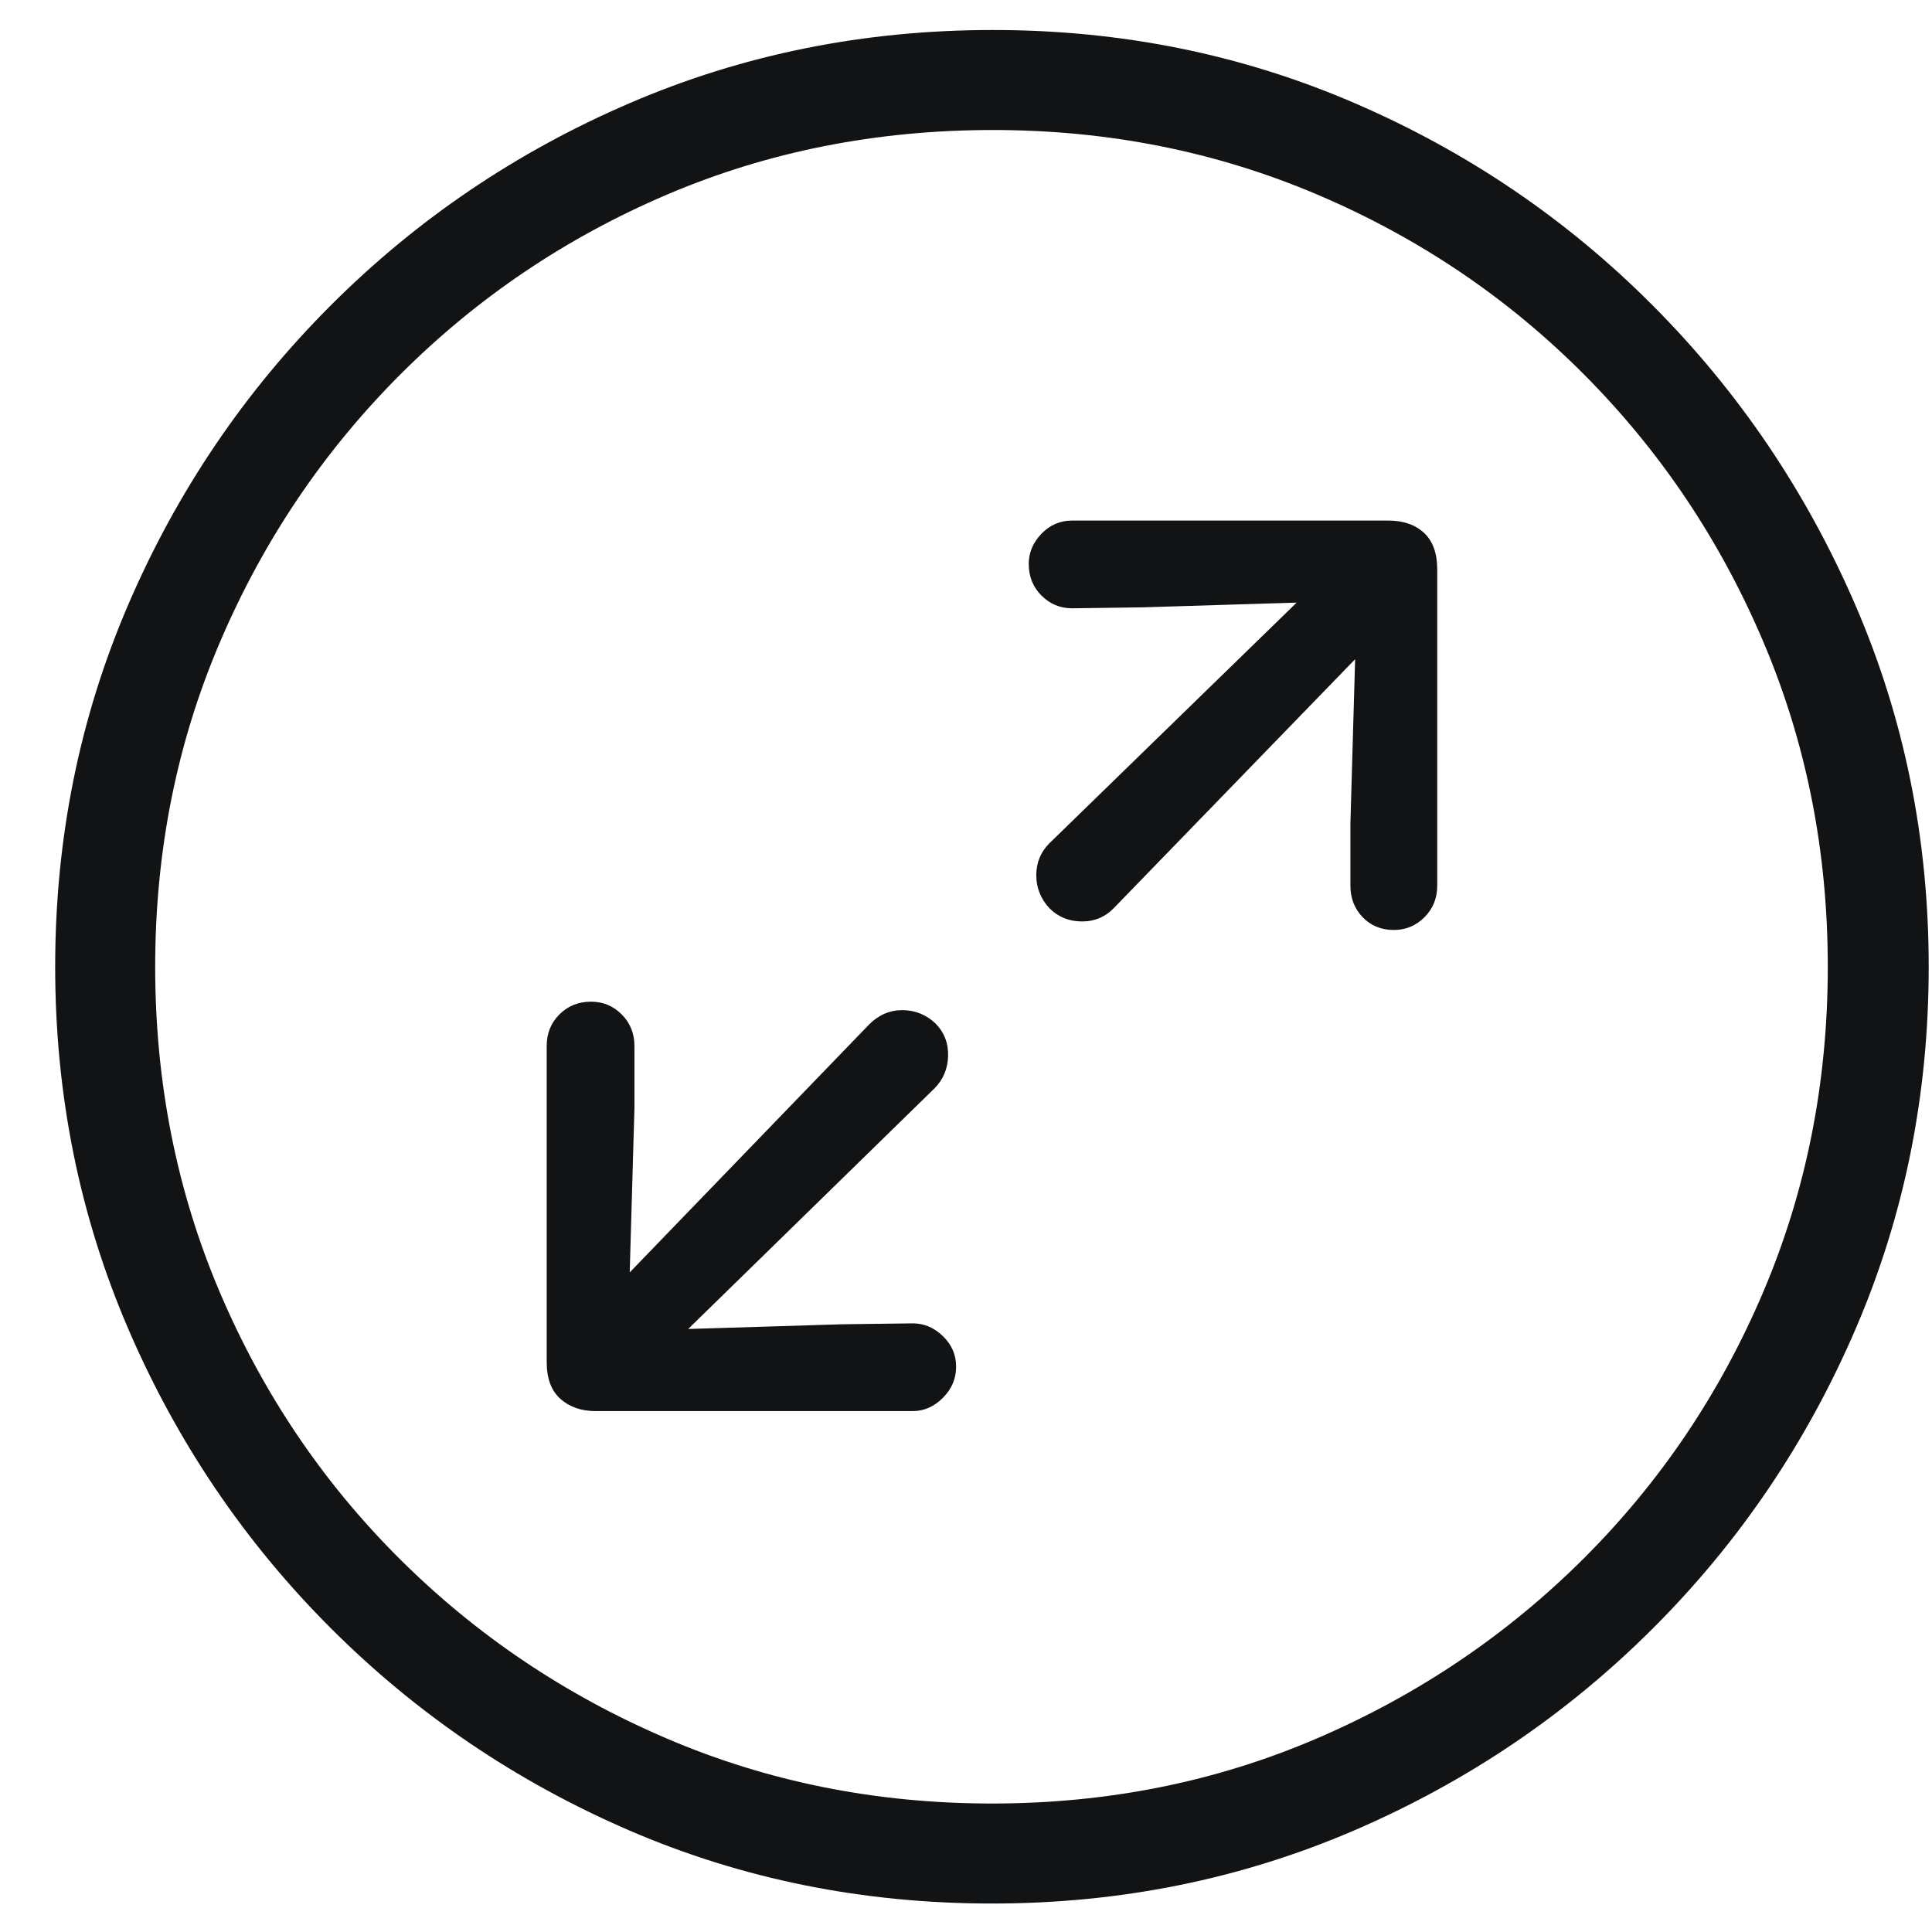 <?xml version="1.0" encoding="UTF-8"?>
<svg width="34px" height="34px" viewBox="0 0 34 34" version="1.1" xmlns="http://www.w3.org/2000/svg" xmlns:xlink="http://www.w3.org/1999/xlink">
    <g id="Zoom-in" stroke="none" stroke-width="1" fill="none" fill-rule="evenodd">
        <g transform="translate(17.457, 17.014) scale(-1, 1) translate(-17.457, -17.014) translate(0.972, 0.528)">
            <path d="M16.485,31.211 C14.449,31.211 12.542,30.829 10.766,30.065 C8.99,29.302 7.426,28.248 6.076,26.903 C4.726,25.558 3.672,23.995 2.914,22.213 C2.155,20.431 1.776,18.522 1.776,16.485 C1.776,14.449 2.155,12.54 2.914,10.758 C3.672,8.976 4.723,7.41 6.068,6.06 C7.413,4.709 8.976,3.655 10.758,2.897 C12.54,2.139 14.443,1.76 16.469,1.76 C18.516,1.76 20.428,2.139 22.205,2.897 C23.981,3.655 25.544,4.709 26.895,6.06 C28.245,7.41 29.302,8.976 30.065,10.758 C30.829,12.54 31.211,14.449 31.211,16.485 C31.211,18.522 30.832,20.431 30.074,22.213 C29.316,23.995 28.261,25.558 26.911,26.903 C25.561,28.248 23.995,29.302 22.213,30.065 C20.431,30.829 18.522,31.211 16.485,31.211 Z" id="Path" fill-opacity="0.3" fill="transparent"></path>
            <path d="M16.485,32.971 C18.754,32.971 20.882,32.542 22.869,31.684 C24.855,30.826 26.607,29.639 28.123,28.123 C29.639,26.607 30.826,24.853 31.684,22.86 C32.542,20.868 32.971,18.743 32.971,16.485 C32.971,14.228 32.542,12.103 31.684,10.11 C30.826,8.118 29.639,6.364 28.123,4.848 C26.607,3.331 24.853,2.144 22.86,1.287 C20.868,0.429 18.738,0 16.469,0 C14.211,0 12.089,0.429 10.102,1.287 C8.115,2.144 6.367,3.331 4.856,4.848 C3.345,6.364 2.158,8.118 1.295,10.11 C0.432,12.103 0,14.228 0,16.485 C0,18.743 0.429,20.868 1.287,22.86 C2.144,24.853 3.331,26.607 4.848,28.123 C6.364,29.639 8.118,30.826 10.11,31.684 C12.103,32.542 14.228,32.971 16.485,32.971 Z M16.485,31.211 C14.449,31.211 12.542,30.829 10.766,30.065 C8.99,29.302 7.426,28.248 6.076,26.903 C4.726,25.558 3.672,23.995 2.914,22.213 C2.155,20.431 1.776,18.522 1.776,16.485 C1.776,14.449 2.155,12.54 2.914,10.758 C3.672,8.976 4.723,7.41 6.068,6.06 C7.413,4.709 8.976,3.655 10.758,2.897 C12.54,2.139 14.443,1.76 16.469,1.76 C18.516,1.76 20.428,2.139 22.205,2.897 C23.981,3.655 25.544,4.709 26.895,6.06 C28.245,7.41 29.302,8.976 30.065,10.758 C30.829,12.54 31.211,14.449 31.211,16.485 C31.211,18.522 30.832,20.431 30.074,22.213 C29.316,23.995 28.261,25.558 26.911,26.903 C25.561,28.248 23.995,29.302 22.213,30.065 C20.431,30.829 18.522,31.211 16.485,31.211 Z M9.413,15.838 C9.634,15.838 9.817,15.763 9.961,15.614 C10.105,15.464 10.177,15.279 10.177,15.058 L10.177,13.962 L10.094,11.073 L14.327,15.439 C14.482,15.605 14.673,15.688 14.9,15.688 C15.127,15.688 15.318,15.611 15.473,15.456 C15.628,15.29 15.705,15.096 15.705,14.875 C15.705,14.654 15.628,14.465 15.473,14.311 L11.123,10.077 L13.829,10.16 L15.074,10.177 C15.285,10.177 15.464,10.102 15.614,9.953 C15.763,9.803 15.838,9.618 15.838,9.396 C15.838,9.197 15.763,9.02 15.614,8.865 C15.464,8.71 15.285,8.633 15.074,8.633 L9.513,8.633 C9.247,8.633 9.037,8.705 8.882,8.849 C8.727,8.993 8.649,9.208 8.649,9.496 L8.649,15.058 C8.649,15.279 8.724,15.464 8.874,15.614 C9.023,15.763 9.203,15.838 9.413,15.838 Z M17.88,24.305 L23.458,24.305 C23.713,24.305 23.92,24.233 24.081,24.089 C24.241,23.945 24.321,23.729 24.321,23.441 L24.321,17.88 C24.321,17.659 24.247,17.473 24.097,17.324 C23.948,17.174 23.762,17.1 23.541,17.1 C23.331,17.1 23.151,17.174 23.001,17.324 C22.852,17.473 22.777,17.659 22.777,17.88 L22.777,18.976 L22.86,21.864 L18.644,17.498 C18.478,17.332 18.284,17.249 18.062,17.249 C17.841,17.249 17.647,17.326 17.481,17.481 C17.326,17.636 17.252,17.827 17.257,18.054 C17.263,18.281 17.343,18.472 17.498,18.627 L21.831,22.86 L19.125,22.777 L17.88,22.761 C17.681,22.761 17.504,22.835 17.349,22.985 C17.194,23.134 17.116,23.314 17.116,23.524 C17.116,23.735 17.194,23.917 17.349,24.072 C17.504,24.227 17.681,24.305 17.88,24.305 Z" id="Shape" fill="#121314" fill-rule="nonzero"></path>
        </g>
    </g>
</svg>